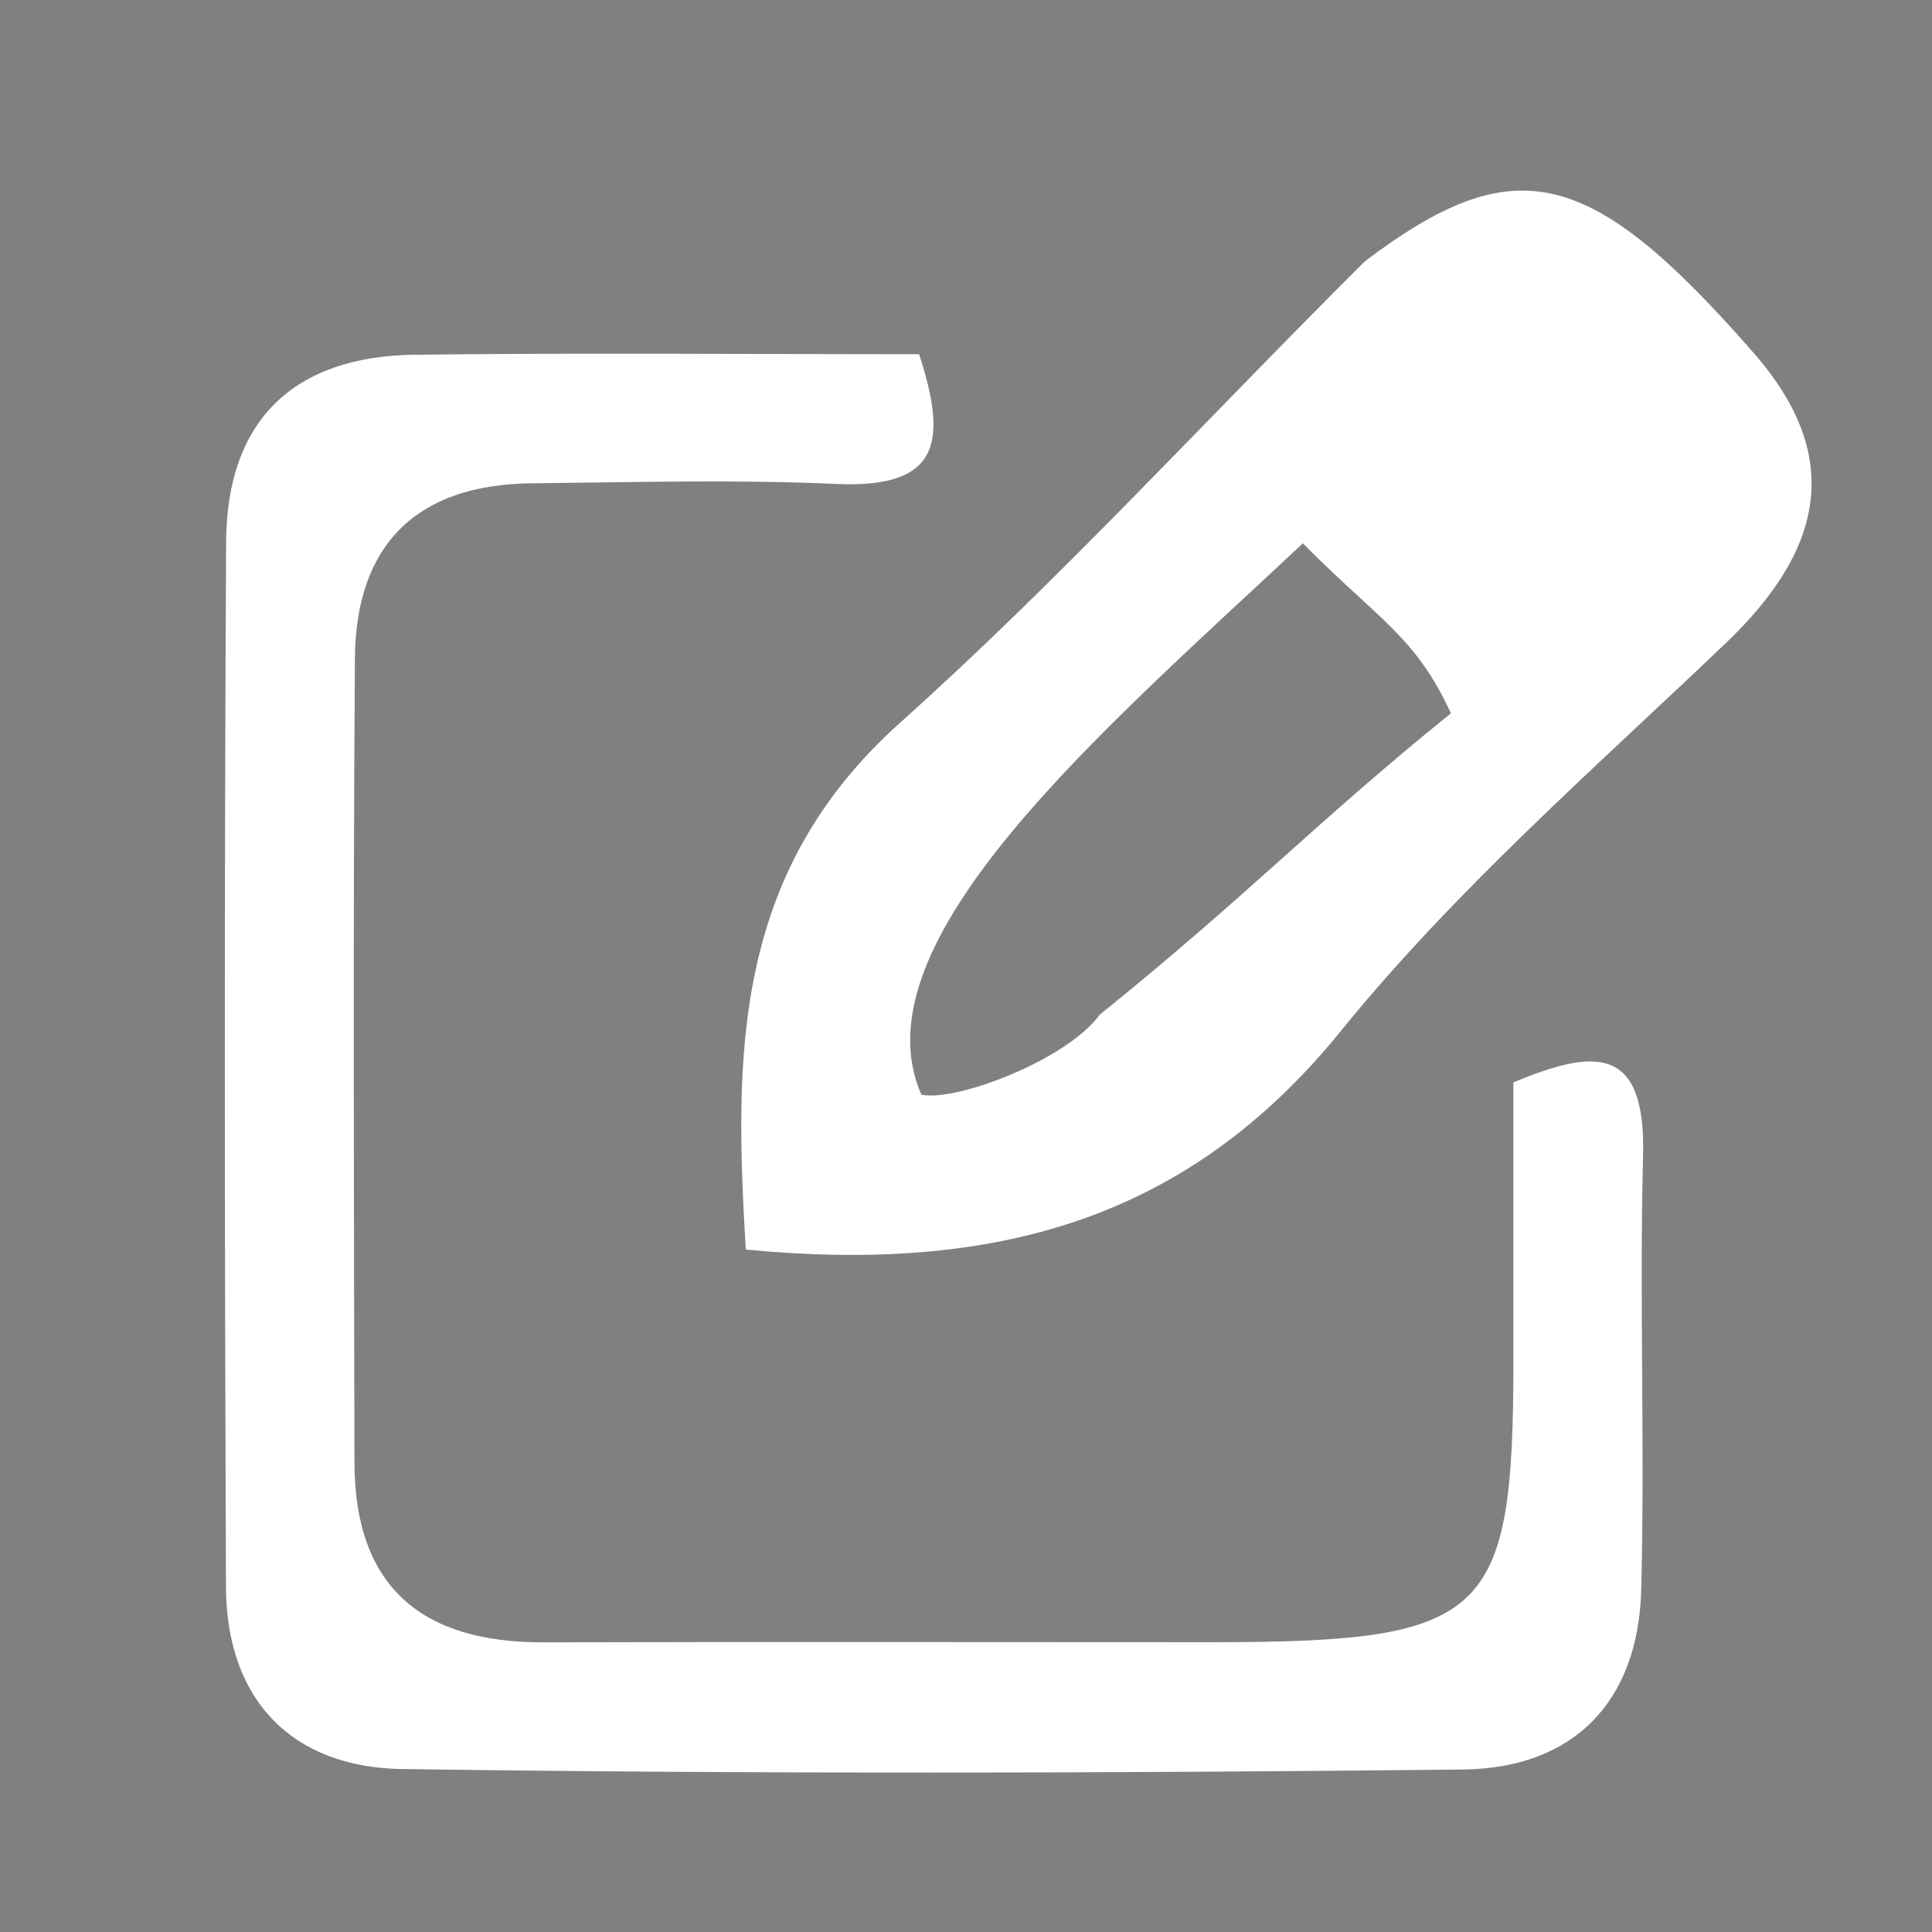 <?xml version="1.0" encoding="UTF-8" standalone="no"?>
<svg
   version="1.1"
   id="Layer_1"
   x="0px"
   y="0px"
   width="100%"
   viewBox="0 0 60 60"
   enable-background="new 0 0 60 60"
   xml:space="preserve"
   sodipodi:docname="edit.svg"
   inkscape:version="1.3 (1:1.3+202307231459+0e150ed6c4)"
   xmlns:inkscape="http://www.inkscape.org/namespaces/inkscape"
   xmlns:sodipodi="http://sodipodi.sourceforge.net/DTD/sodipodi-0.dtd"
   xmlns="http://www.w3.org/2000/svg"
   xmlns:svg="http://www.w3.org/2000/svg"><rect x="0" y="0" width="60" height="60" fill="#808080" stroke="none"/><defs
   id="defs4" /><sodipodi:namedview
   id="namedview4"
   pagecolor="#ffffff"
   bordercolor="#000000"
   borderopacity="0.25"
   inkscape:showpageshadow="2"
   inkscape:pageopacity="0.0"
   inkscape:pagecheckerboard="0"
   inkscape:deskcolor="#d1d1d1"
   inkscape:zoom="8.4"
   inkscape:cx="29.940476"
   inkscape:cy="30"
   inkscape:window-width="1300"
   inkscape:window-height="704"
   inkscape:window-x="0"
   inkscape:window-y="0"
   inkscape:window-maximized="1"
   inkscape:current-layer="Layer_1" />&#10;<path
   fill="#000000"
   opacity="1"
   stroke="none"
   d=" M34,61   C22.667,61 11.833,61 1,61   C1,41 1,21 1,1   C21,1 41,1 61,1   C61,21 61,41 61,61   C52.167,61 43.333,61 34,61  M42.105,8.361   C37.404,13.077 32.902,18.014 27.95,22.449   C22.728,27.124 22.807,32.809 23.161,38.807   C30.841,39.544 36.851,37.924 41.635,32.026   C45.18,27.655 49.493,23.89 53.586,19.984   C56.561,17.145 57.336,14.248 54.463,10.961   C49.398,5.169 47.067,4.577 42.105,8.361  M37.338,51   C30.516,50.999 23.694,50.986 16.871,51.004   C13.108,51.014 11.015,49.294 11.008,45.416   C10.991,37.096 10.964,28.776 11.022,20.457   C11.046,16.927 12.929,15.047 16.499,15.01   C19.661,14.977 22.827,14.887 25.982,15.03   C29.265,15.178 29.398,13.64 28.545,11.001   C23.162,11.001 18.018,10.954 12.876,11.017   C9.115,11.063 7.041,13.06 7.022,16.83   C6.965,27.645 6.975,38.461 7.017,49.277   C7.031,52.83 9.106,54.89 12.484,54.939   C23.464,55.095 34.448,55.071 45.429,54.954   C48.867,54.917 50.88,52.853 50.97,49.364   C51.085,44.874 50.911,40.377 51.027,35.888   C51.117,32.407 49.477,32.585 47,33.614   C47,36.622 47.001,39.443 47,42.265   C46.997,50.199 46.213,50.985 37.338,51  z"
   id="path1"
   style="fill:#000000;fill-opacity:0.001"
   inkscape:export-filename="path1.png"
   inkscape:export-xdpi="38.400002"
   inkscape:export-ydpi="38.400002" />&#10;<path
   fill="#ffff"
   opacity="1"
   stroke="none"
   d="m 42.389,8.114 c 4.677,-3.537 7.008,-2.945 12.073,2.847 2.874,3.286 2.098,6.184 -0.876,9.022 -4.094,3.906 -8.406,7.671 -11.951,12.043 -4.783,5.898 -10.794,7.518 -18.474,6.78 -0.354,-5.998 -0.433,-11.682 4.789,-16.358 4.952,-4.434 9.455,-9.372 14.44,-14.335 M 34.154,31.512 c 4.645,-3.749 6.747,-6.004 10.906,-9.36 -1.1,-2.39 -2.235,-2.893 -4.599,-5.278 -6.256,5.864 -13.926,12.363 -11.848,17.122 1.079,0.228 4.503,-1.071 5.541,-2.483 z"
   id="path2"
   sodipodi:nodetypes="cssscscccccc" />&#10;<path
   fill="#fff"
   opacity="1"
   stroke="none"
   d=" M37.814,51   C46.213,50.985 46.997,50.199 47,42.265   C47.001,39.443 47,36.622 47,33.614   C49.477,32.585 51.117,32.407 51.027,35.888   C50.911,40.377 51.085,44.874 50.97,49.364   C50.88,52.853 48.867,54.917 45.429,54.954   C34.448,55.071 23.464,55.095 12.484,54.939   C9.106,54.89 7.031,52.83 7.017,49.277   C6.975,38.461 6.965,27.645 7.022,16.83   C7.041,13.06 9.115,11.063 12.876,11.017   C18.018,10.954 23.162,11.001 28.545,11.001   C29.398,13.64 29.265,15.178 25.982,15.03   C22.827,14.887 19.661,14.977 16.499,15.01   C12.929,15.047 11.046,16.927 11.022,20.457   C10.964,28.776 10.991,37.096 11.008,45.416   C11.015,49.294 13.108,51.014 16.871,51.004   C23.694,50.986 30.516,50.999 37.814,51  z"
   id="path3" />&#10;&#10;</svg>
